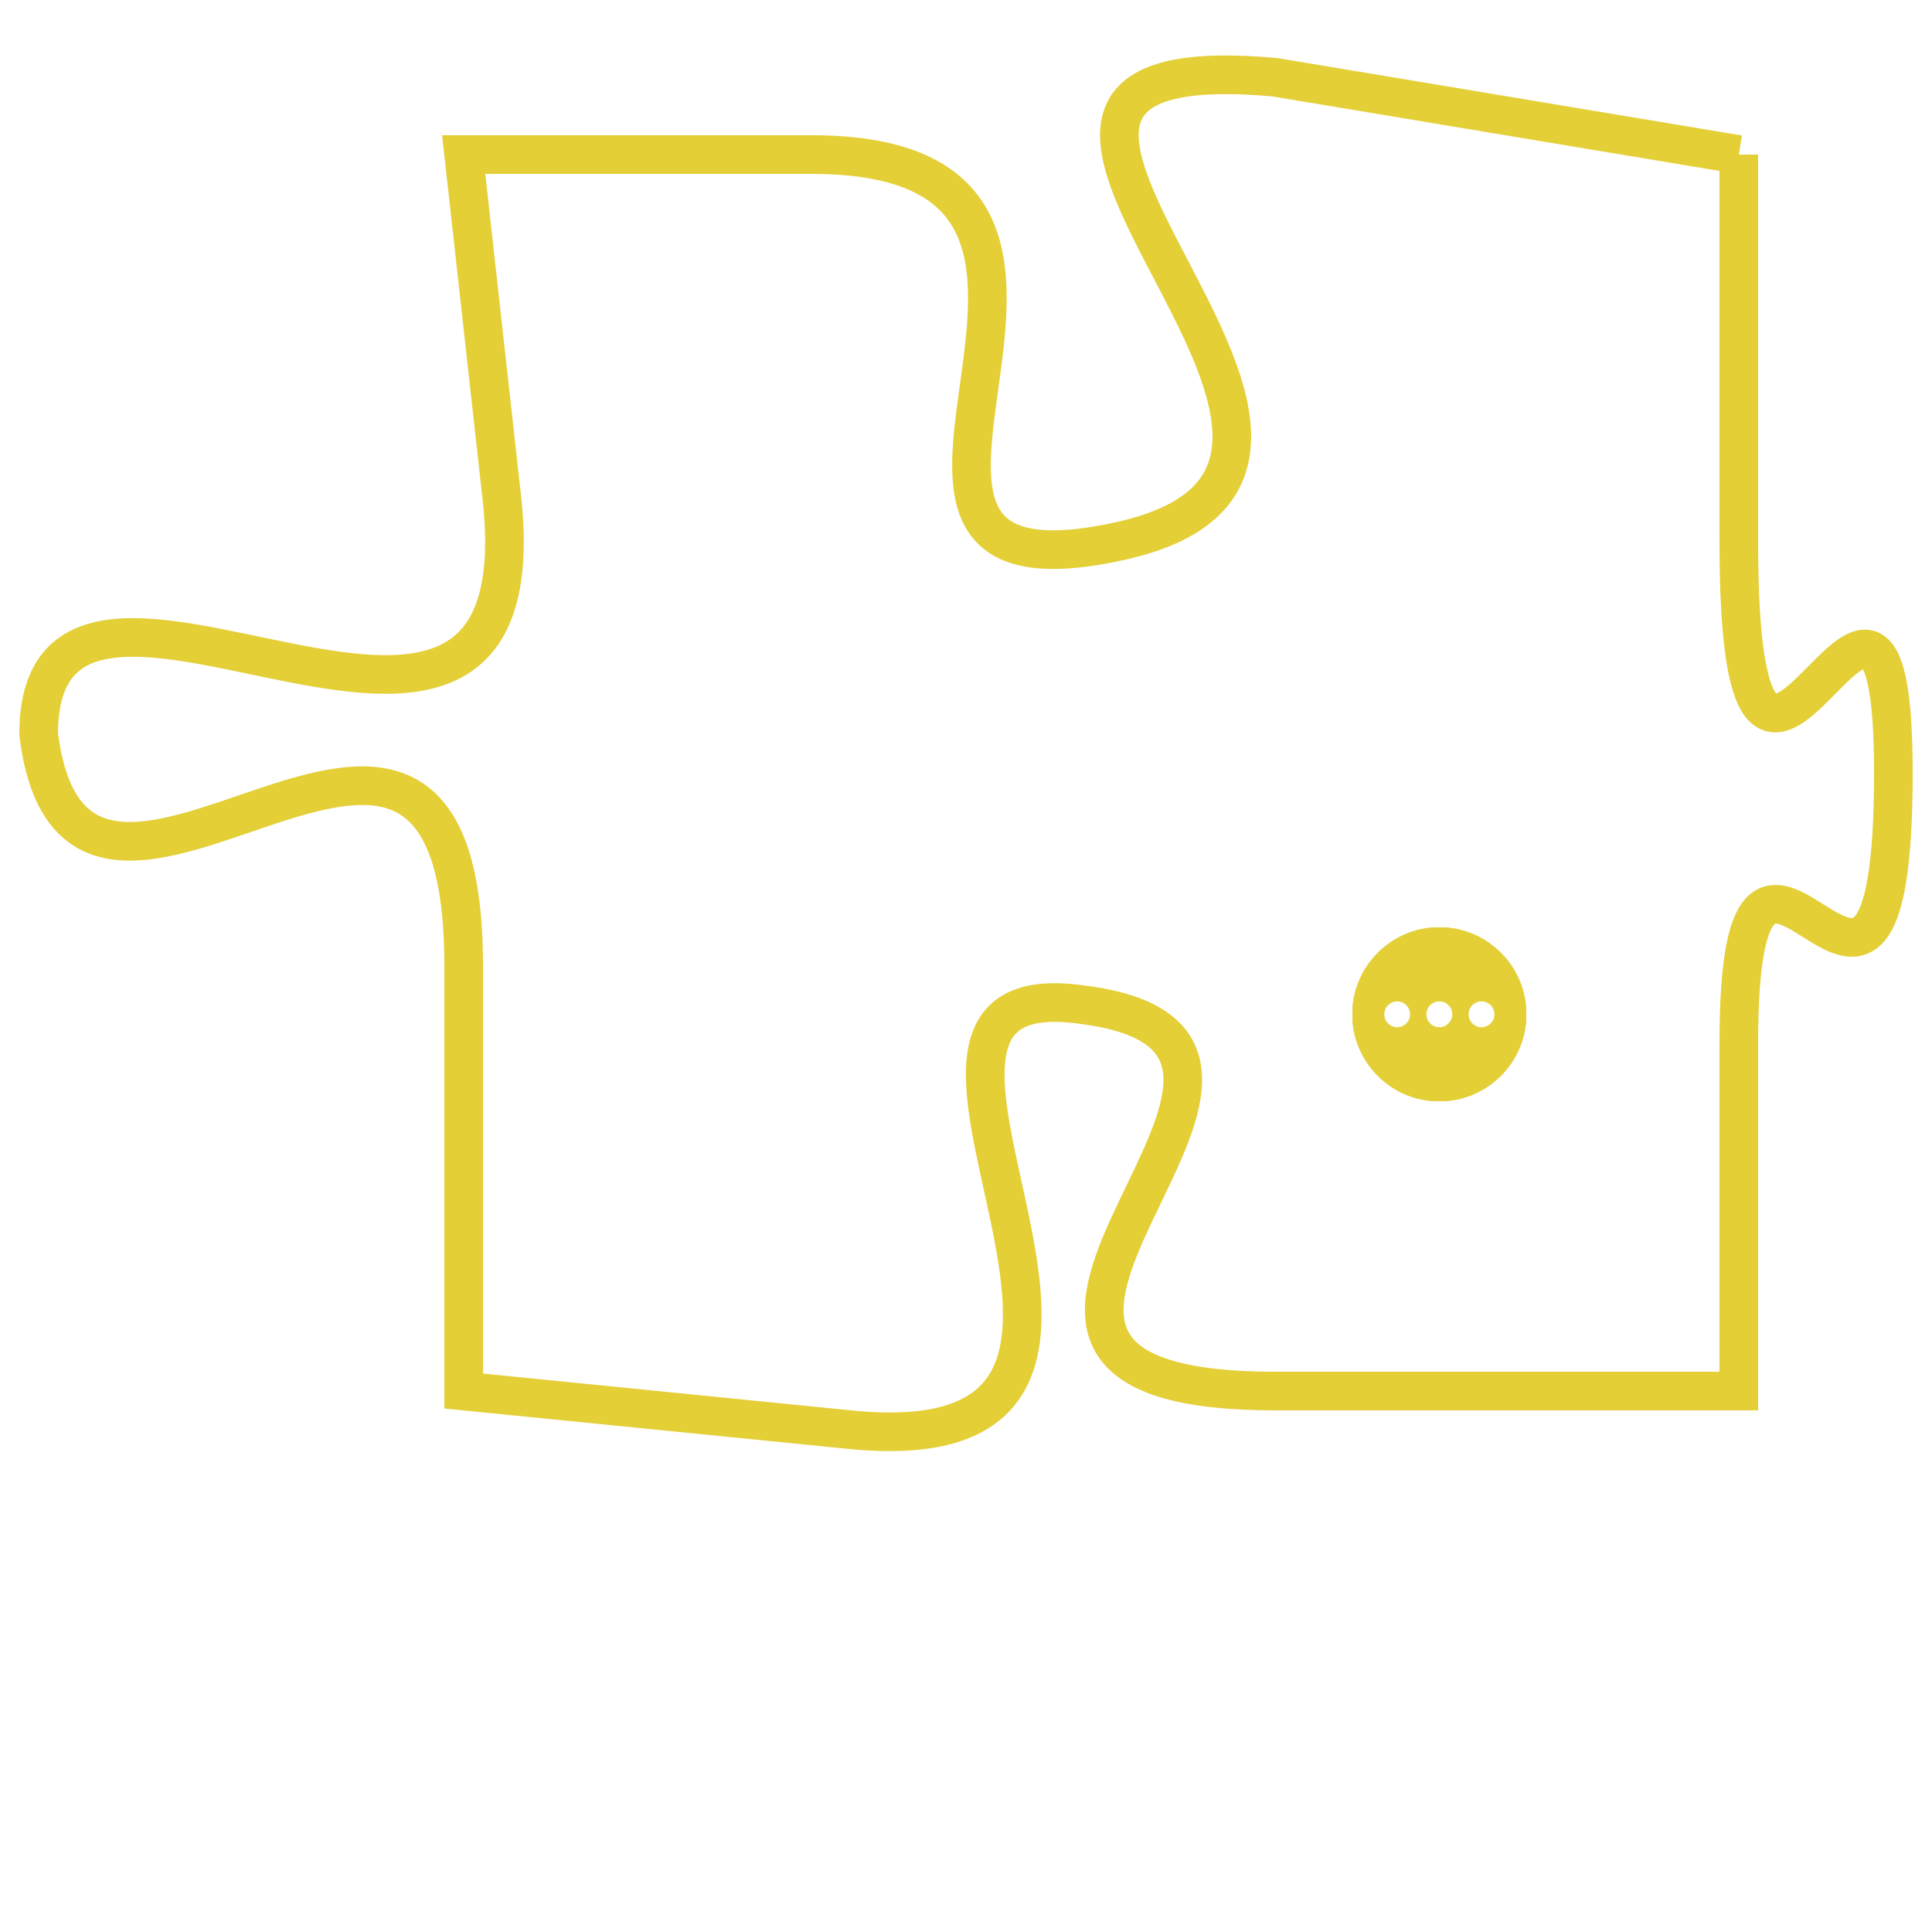 <svg version="1.1" xmlns="http://www.w3.org/2000/svg" xmlns:xlink="http://www.w3.org/1999/xlink" fill="transparent" x="0" y="0" width="350" height="350" preserveAspectRatio="xMinYMin slice"><style type="text/css">.links{fill:transparent;stroke: #E4CF37;}.links:hover{fill:#63D272; opacity:0.4;}</style><defs><g id="allt"><path id="t4899" d="M2970,1184 L2958,1182 C2947,1181 2963,1192 2954,1194 C2945,1196 2956,1184 2946,1184 L2937,1184 2937,1184 L2938,1193 C2939,1203 2926,1192 2926,1199 C2927,1207 2937,1194 2937,1205 L2937,1216 2937,1216 L2947,1217 C2957,1218 2946,1205 2953,1206 C2961,1207 2947,1216 2958,1216 L2970,1216 2970,1216 L2970,1207 C2970,1198 2974,1210 2974,1200 C2974,1191 2970,1205 2970,1194 L2970,1184"/></g><clipPath id="c" clipRule="evenodd" fill="transparent"><use href="#t4899"/></clipPath></defs><svg viewBox="2925 1180 50 39" preserveAspectRatio="xMinYMin meet"><svg width="4380" height="2430"><g><image crossorigin="anonymous" x="0" y="0" href="https://nftpuzzle.license-token.com/assets/completepuzzle.svg" width="100%" height="100%" /><g class="links"><use href="#t4899"/></g></g></svg><svg x="2960" y="1204" height="9%" width="9%" viewBox="0 0 330 330"><g><a xlink:href="https://nftpuzzle.license-token.com/" class="links"><title>See the most innovative NFT based token software licensing project</title><path fill="#E4CF37" id="more" d="M165,0C74.019,0,0,74.019,0,165s74.019,165,165,165s165-74.019,165-165S255.981,0,165,0z M85,190 c-13.785,0-25-11.215-25-25s11.215-25,25-25s25,11.215,25,25S98.785,190,85,190z M165,190c-13.785,0-25-11.215-25-25 s11.215-25,25-25s25,11.215,25,25S178.785,190,165,190z M245,190c-13.785,0-25-11.215-25-25s11.215-25,25-25 c13.785,0,25,11.215,25,25S258.785,190,245,190z"></path></a></g></svg></svg></svg>